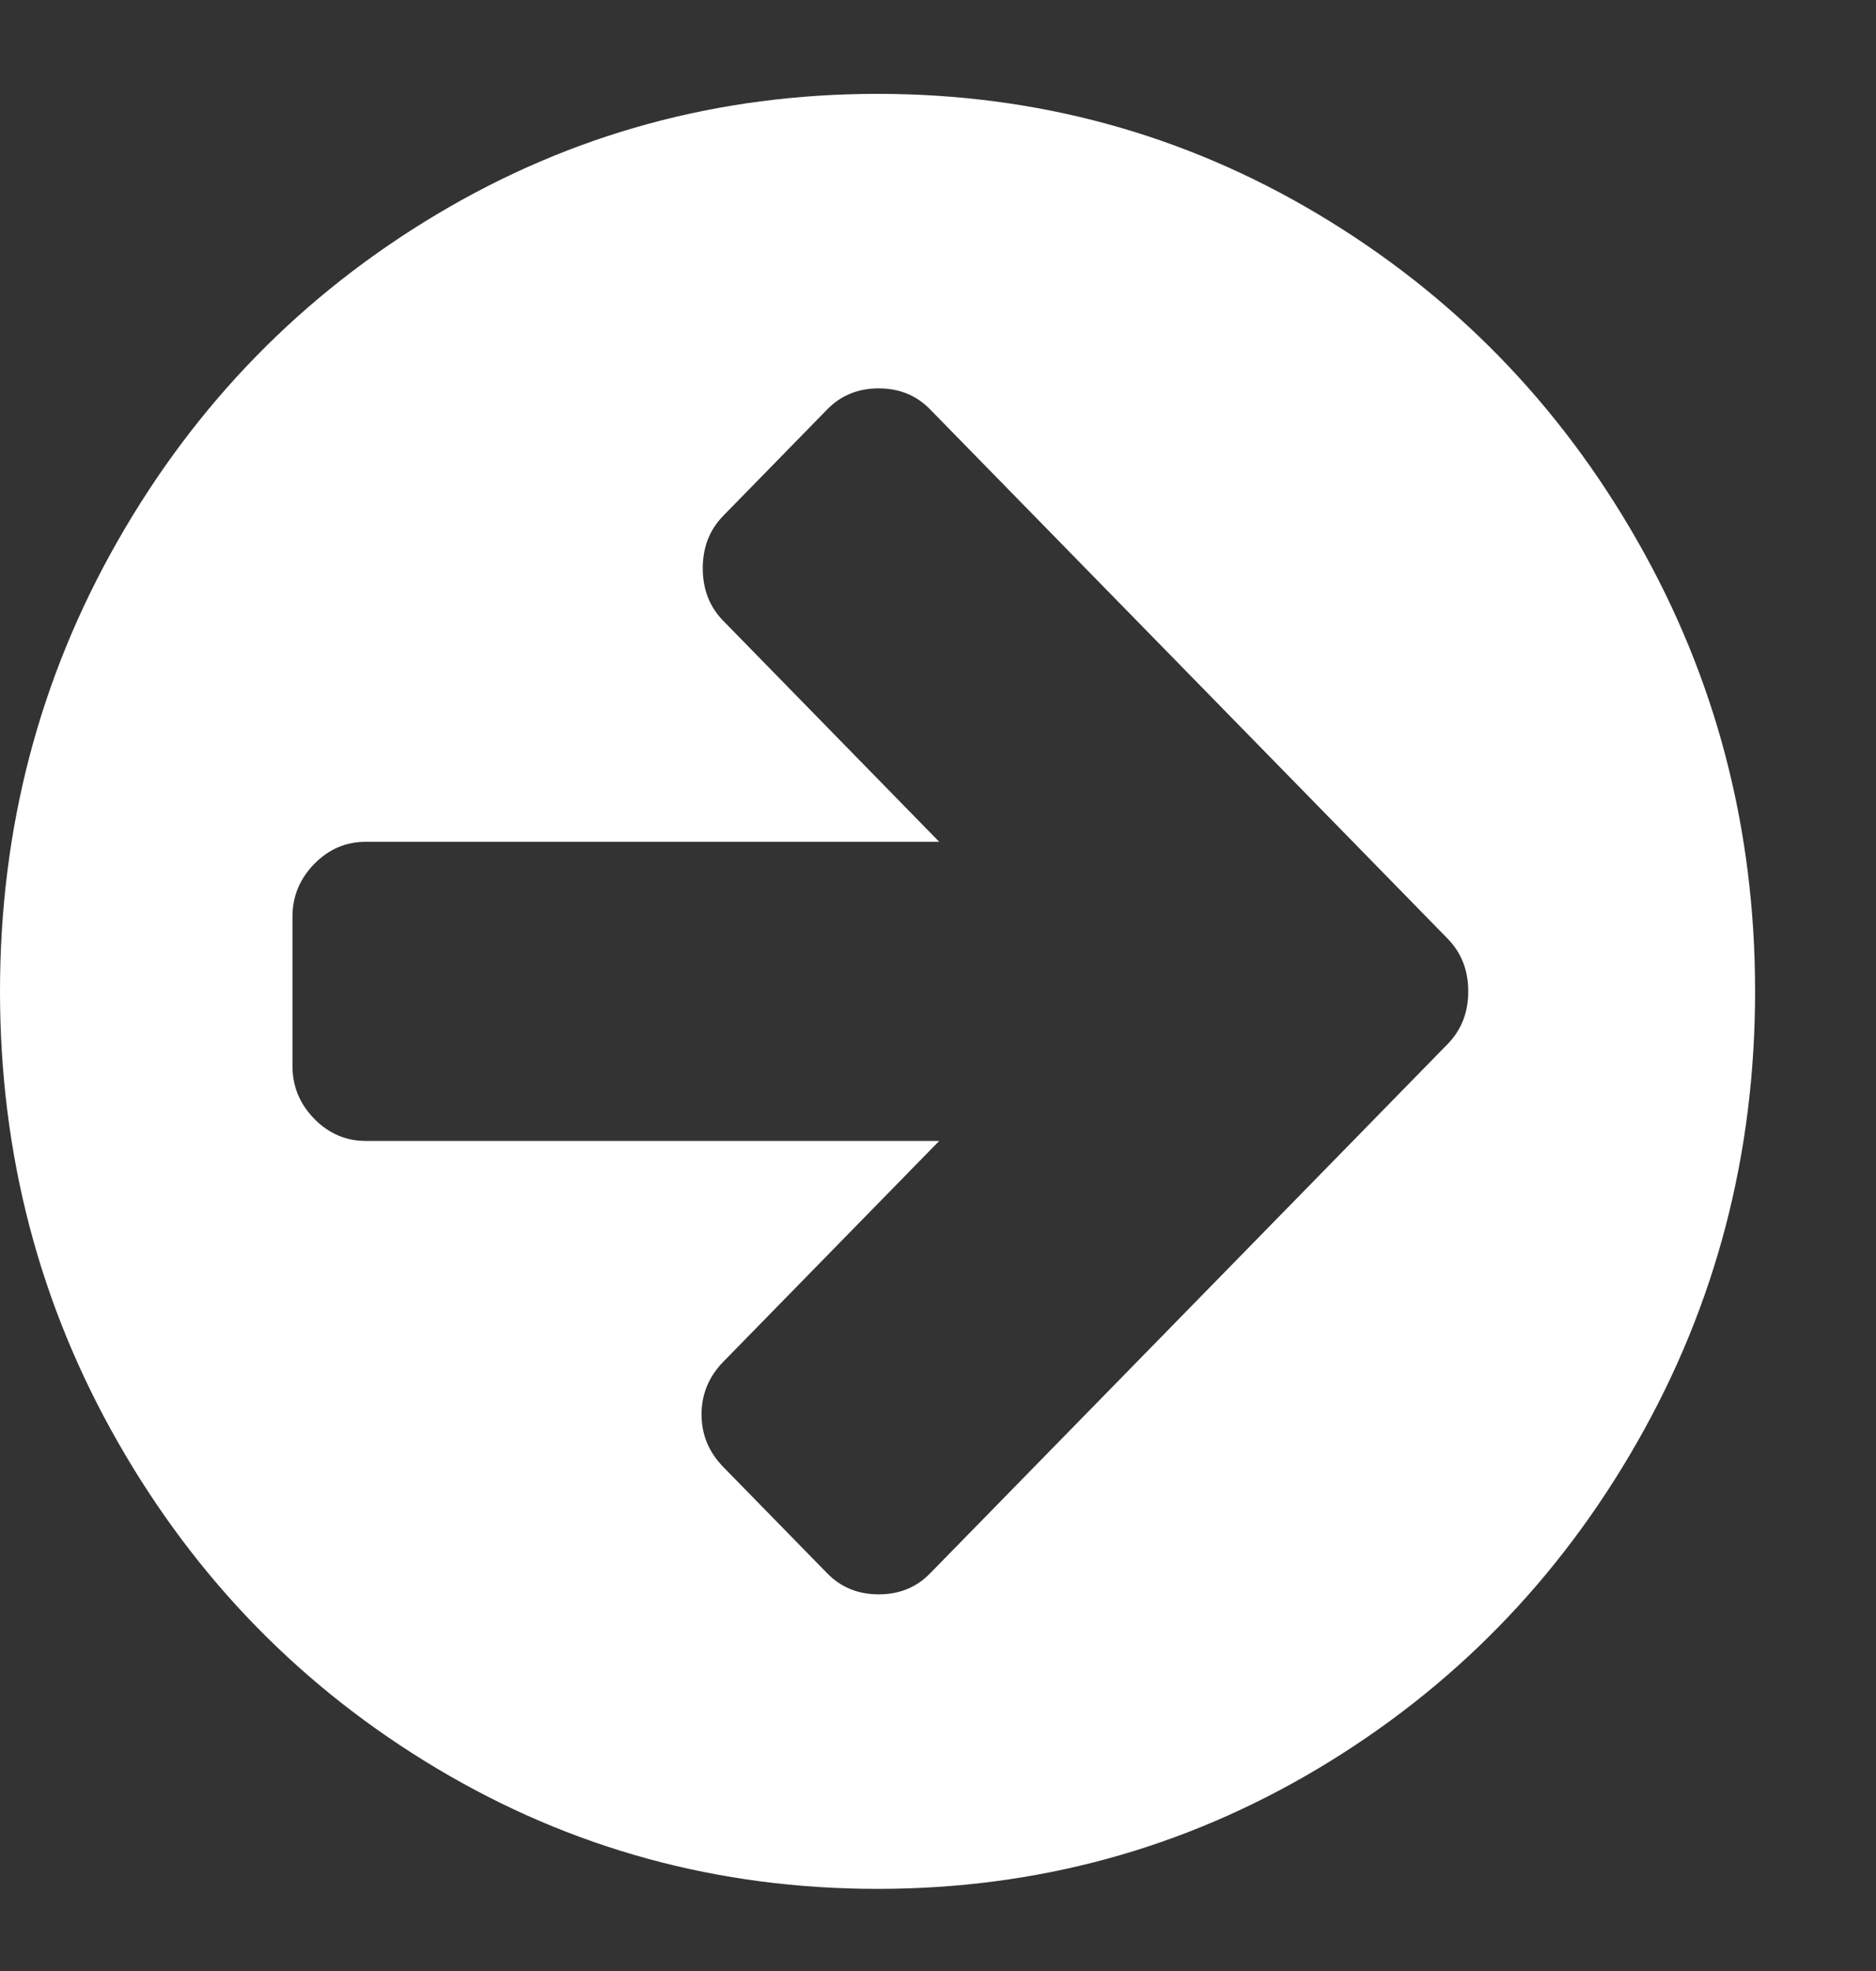 <svg width="20" height="21" viewBox="0 0 20 21" fill="none" xmlns="http://www.w3.org/2000/svg">
<rect x="0" y="0" width="20" height="21" fill="#333333" stroke="none"/>
<path d="M15.653 10.562C15.653 10.338 15.58 10.152 15.434 10.002L14.326 8.869L9.916 4.362C9.77 4.212 9.587 4.138 9.368 4.138C9.148 4.138 8.966 4.212 8.819 4.362L7.711 5.495C7.565 5.644 7.492 5.831 7.492 6.055C7.492 6.279 7.565 6.466 7.711 6.615L10.013 8.969H3.898C3.687 8.969 3.504 9.048 3.35 9.205C3.196 9.363 3.118 9.55 3.118 9.766V11.359C3.118 11.575 3.196 11.762 3.35 11.92C3.504 12.077 3.687 12.156 3.898 12.156H10.013L7.711 14.509C7.557 14.667 7.479 14.854 7.479 15.07C7.479 15.286 7.557 15.472 7.711 15.63L8.819 16.763C8.966 16.913 9.148 16.987 9.368 16.987C9.587 16.987 9.77 16.913 9.916 16.763L14.326 12.256L15.434 11.123C15.58 10.973 15.653 10.787 15.653 10.562ZM18.711 10.562C18.711 12.297 18.293 13.897 17.456 15.362C16.62 16.828 15.485 17.988 14.052 18.843C12.618 19.698 11.053 20.125 9.355 20.125C7.658 20.125 6.093 19.698 4.659 18.843C3.226 17.988 2.091 16.828 1.255 15.362C0.418 13.897 0 12.297 0 10.562C0 8.828 0.418 7.228 1.255 5.763C2.091 4.297 3.226 3.137 4.659 2.282C6.093 1.427 7.658 1 9.355 1C11.053 1 12.618 1.427 14.052 2.282C15.485 3.137 16.62 4.297 17.456 5.763C18.293 7.228 18.711 8.828 18.711 10.562Z" fill="white"/>
</svg>
